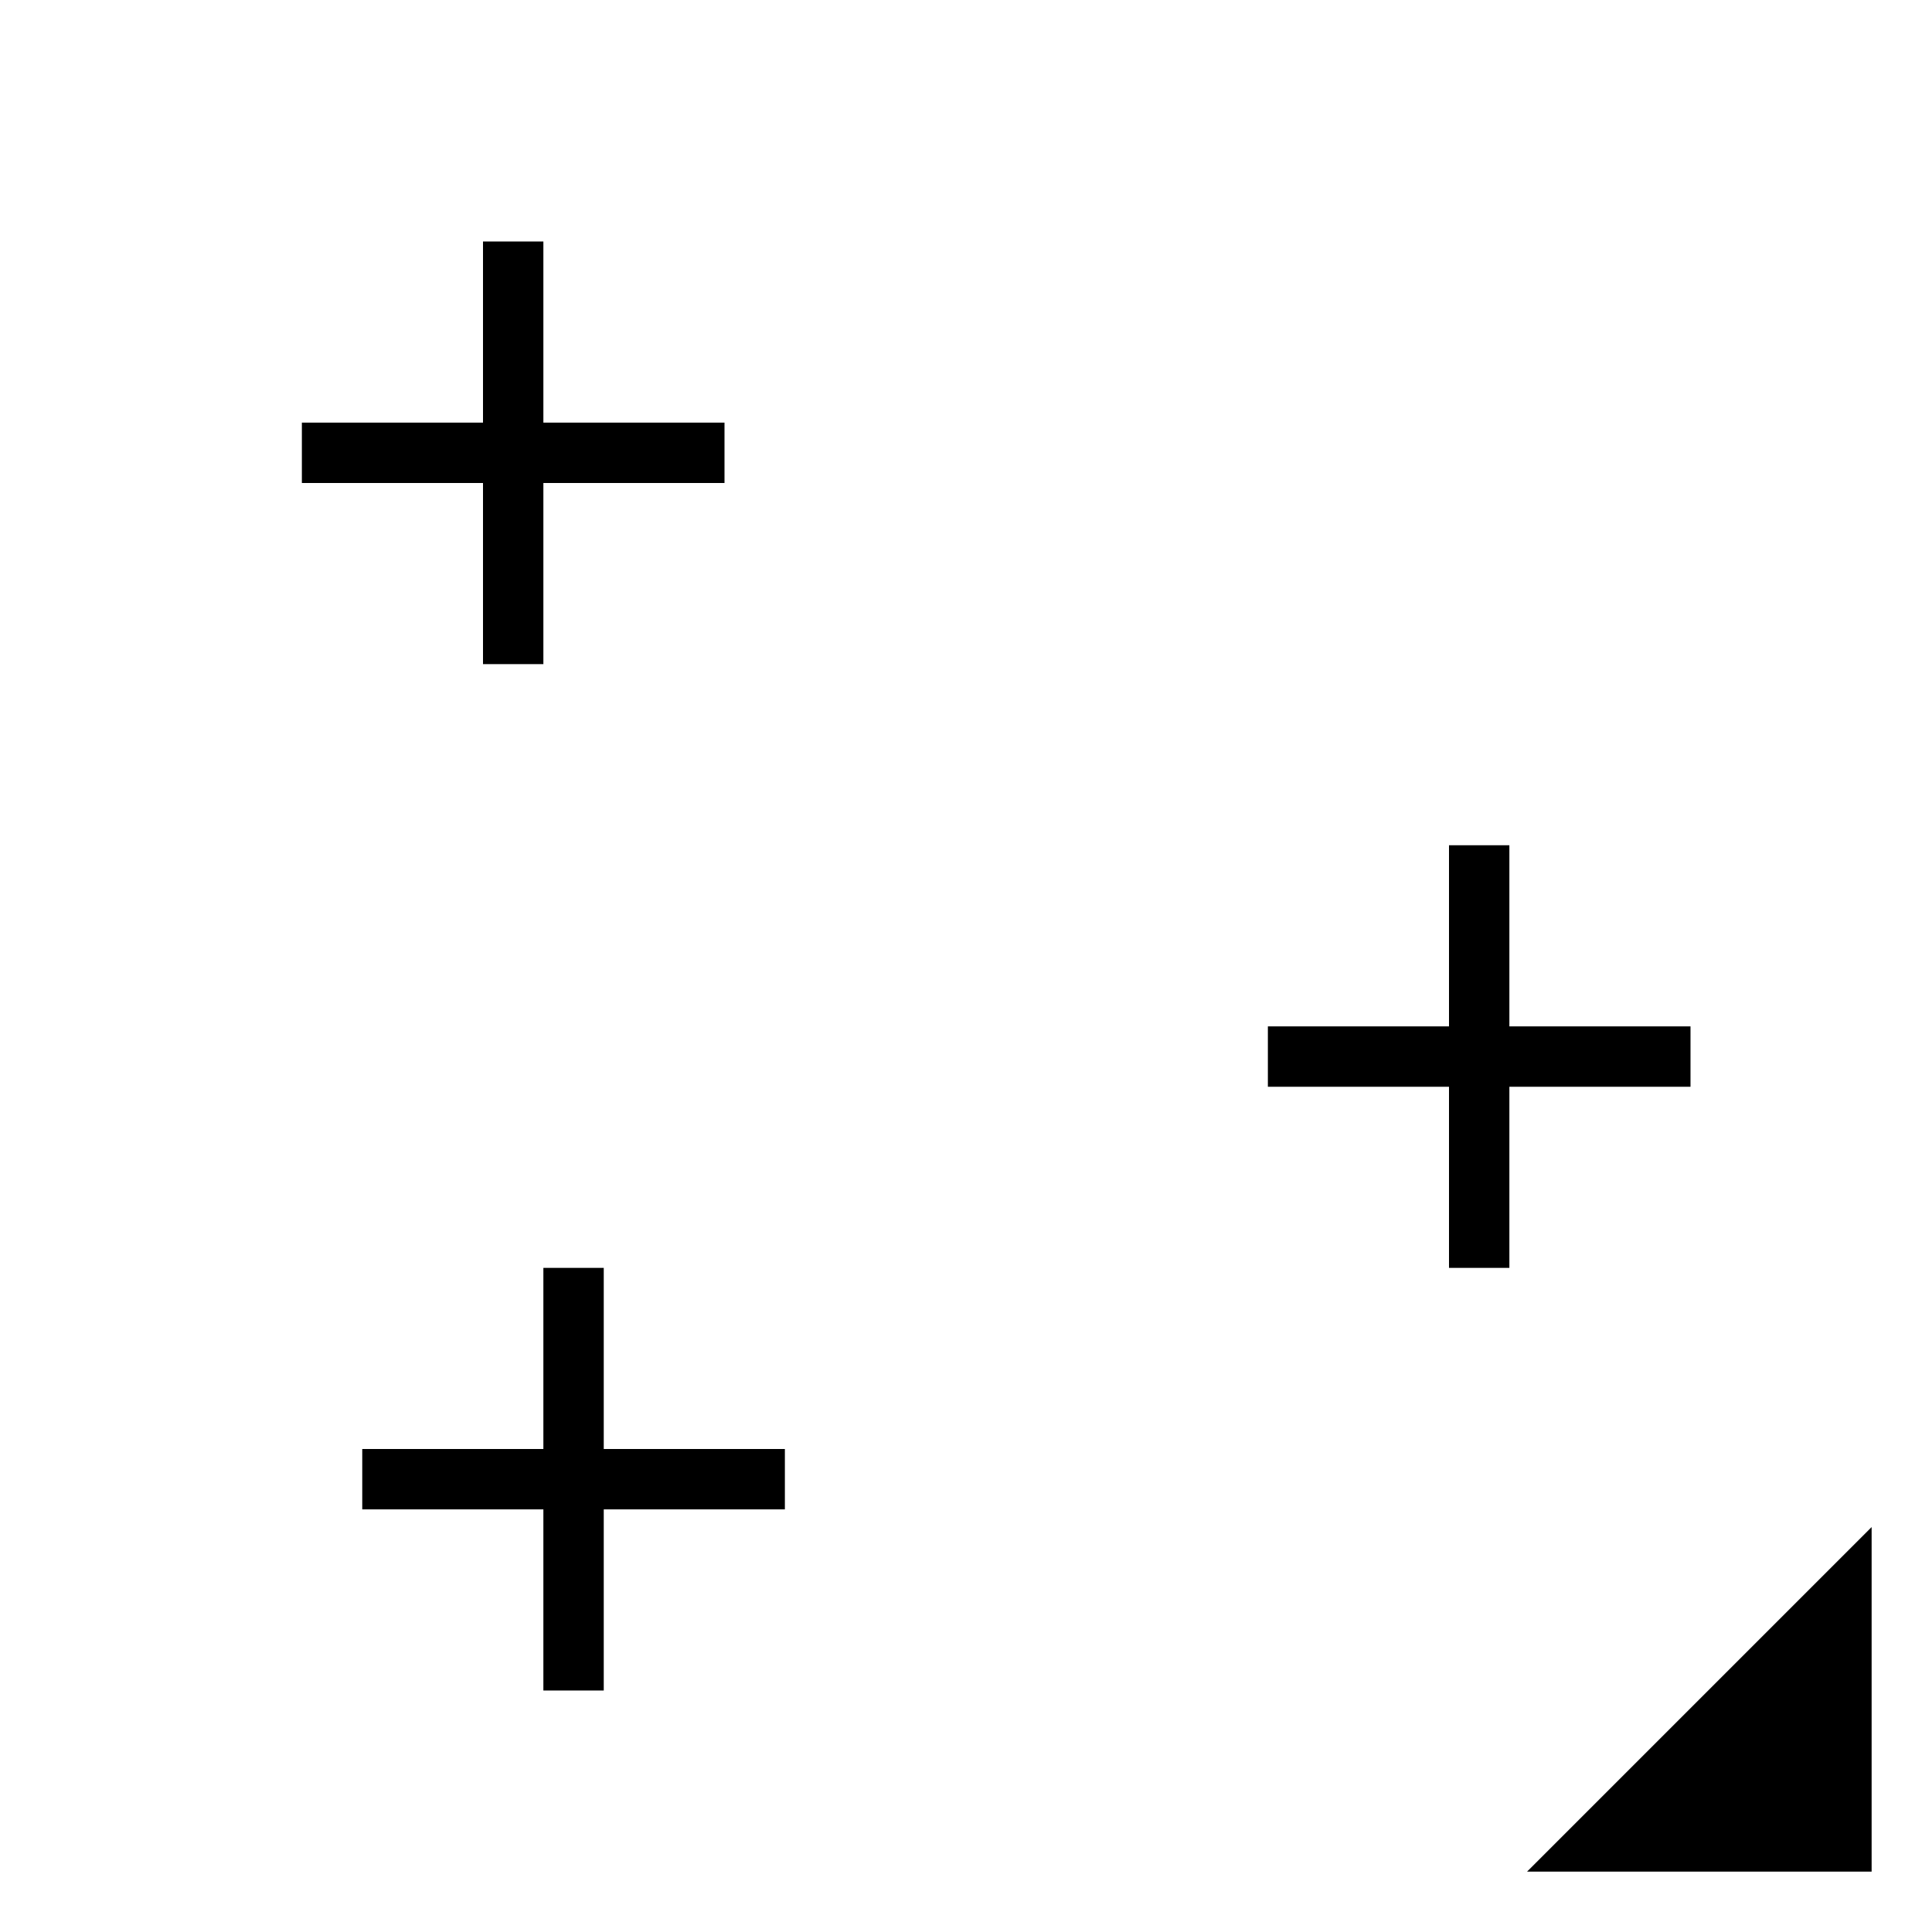 <?xml version="1.0" encoding="UTF-8" standalone="no"?>
<svg
   xmlns:dc="http://purl.org/dc/elements/1.1/"
   xmlns:cc="http://creativecommons.org/ns#"
   xmlns:rdf="http://www.w3.org/1999/02/22-rdf-syntax-ns#"
   xmlns:svg="http://www.w3.org/2000/svg"
   xmlns="http://www.w3.org/2000/svg"
   xmlns:xlink="http://www.w3.org/1999/xlink"
   xmlns:sodipodi="http://sodipodi.sourceforge.net/DTD/sodipodi-0.dtd"
   xmlns:inkscape="http://www.inkscape.org/namespaces/inkscape"
   viewBox="0 0 512 512"
   id="svg2"
   version="1.1"
   inkscape:version="0.48.5 r10040"
   width="100%"
   height="100%"
   sodipodi:docname="Point.svg">
  <sodipodi:namedview
     pagecolor="#ffffff"
     bordercolor="#666666"
     borderopacity="1"
     objecttolerance="10"
     gridtolerance="10"
     guidetolerance="10"
     inkscape:pageopacity="0"
     inkscape:pageshadow="2"
     inkscape:window-width="1038"
     inkscape:window-height="843"
     id="namedview30"
     showgrid="false"
     inkscape:zoom="0.4609375"
     inkscape:cx="256"
     inkscape:cy="256"
     inkscape:window-x="1003"
     inkscape:window-y="89"
     inkscape:window-maximized="0"
     inkscape:current-layer="svg2" />
  <defs
     id="defs4">
    <path
       id="0"
       d="m72-344c0 0 96 0 96 0" />
  </defs>
  <g
     style="stroke:#000;stroke-width:16"
     id="g7">
    <path
       d="m 424,488 64,0 0,-64 z"
       style="fill-rule:evenodd"
       id="path9"
       inkscape:connector-curvature="0"
       sodipodi:nodetypes="cccc" />
    <g
       transform="translate(16 464)"
       style="fill:none;stroke-linecap:square"
       id="g11">
      <use
         xlink:href="#0"
         id="use13" />
      <path
         d="m120-296v-96"
         id="path15" />
    </g>
    <g
       style="fill:none;stroke-linecap:square"
       id="g17">
      <g
         transform="translate(272 624)"
         id="g19">
        <use
           xlink:href="#0"
           id="use21" />
        <path
           d="m120-296v-96"
           id="1" />
      </g>
      <g
         transform="translate(32 736)"
         id="g24">
        <use
           xlink:href="#0"
           id="use26" />
        <use
           xlink:href="#1"
           id="use28" />
      </g>
    </g>
  </g>
</svg>
